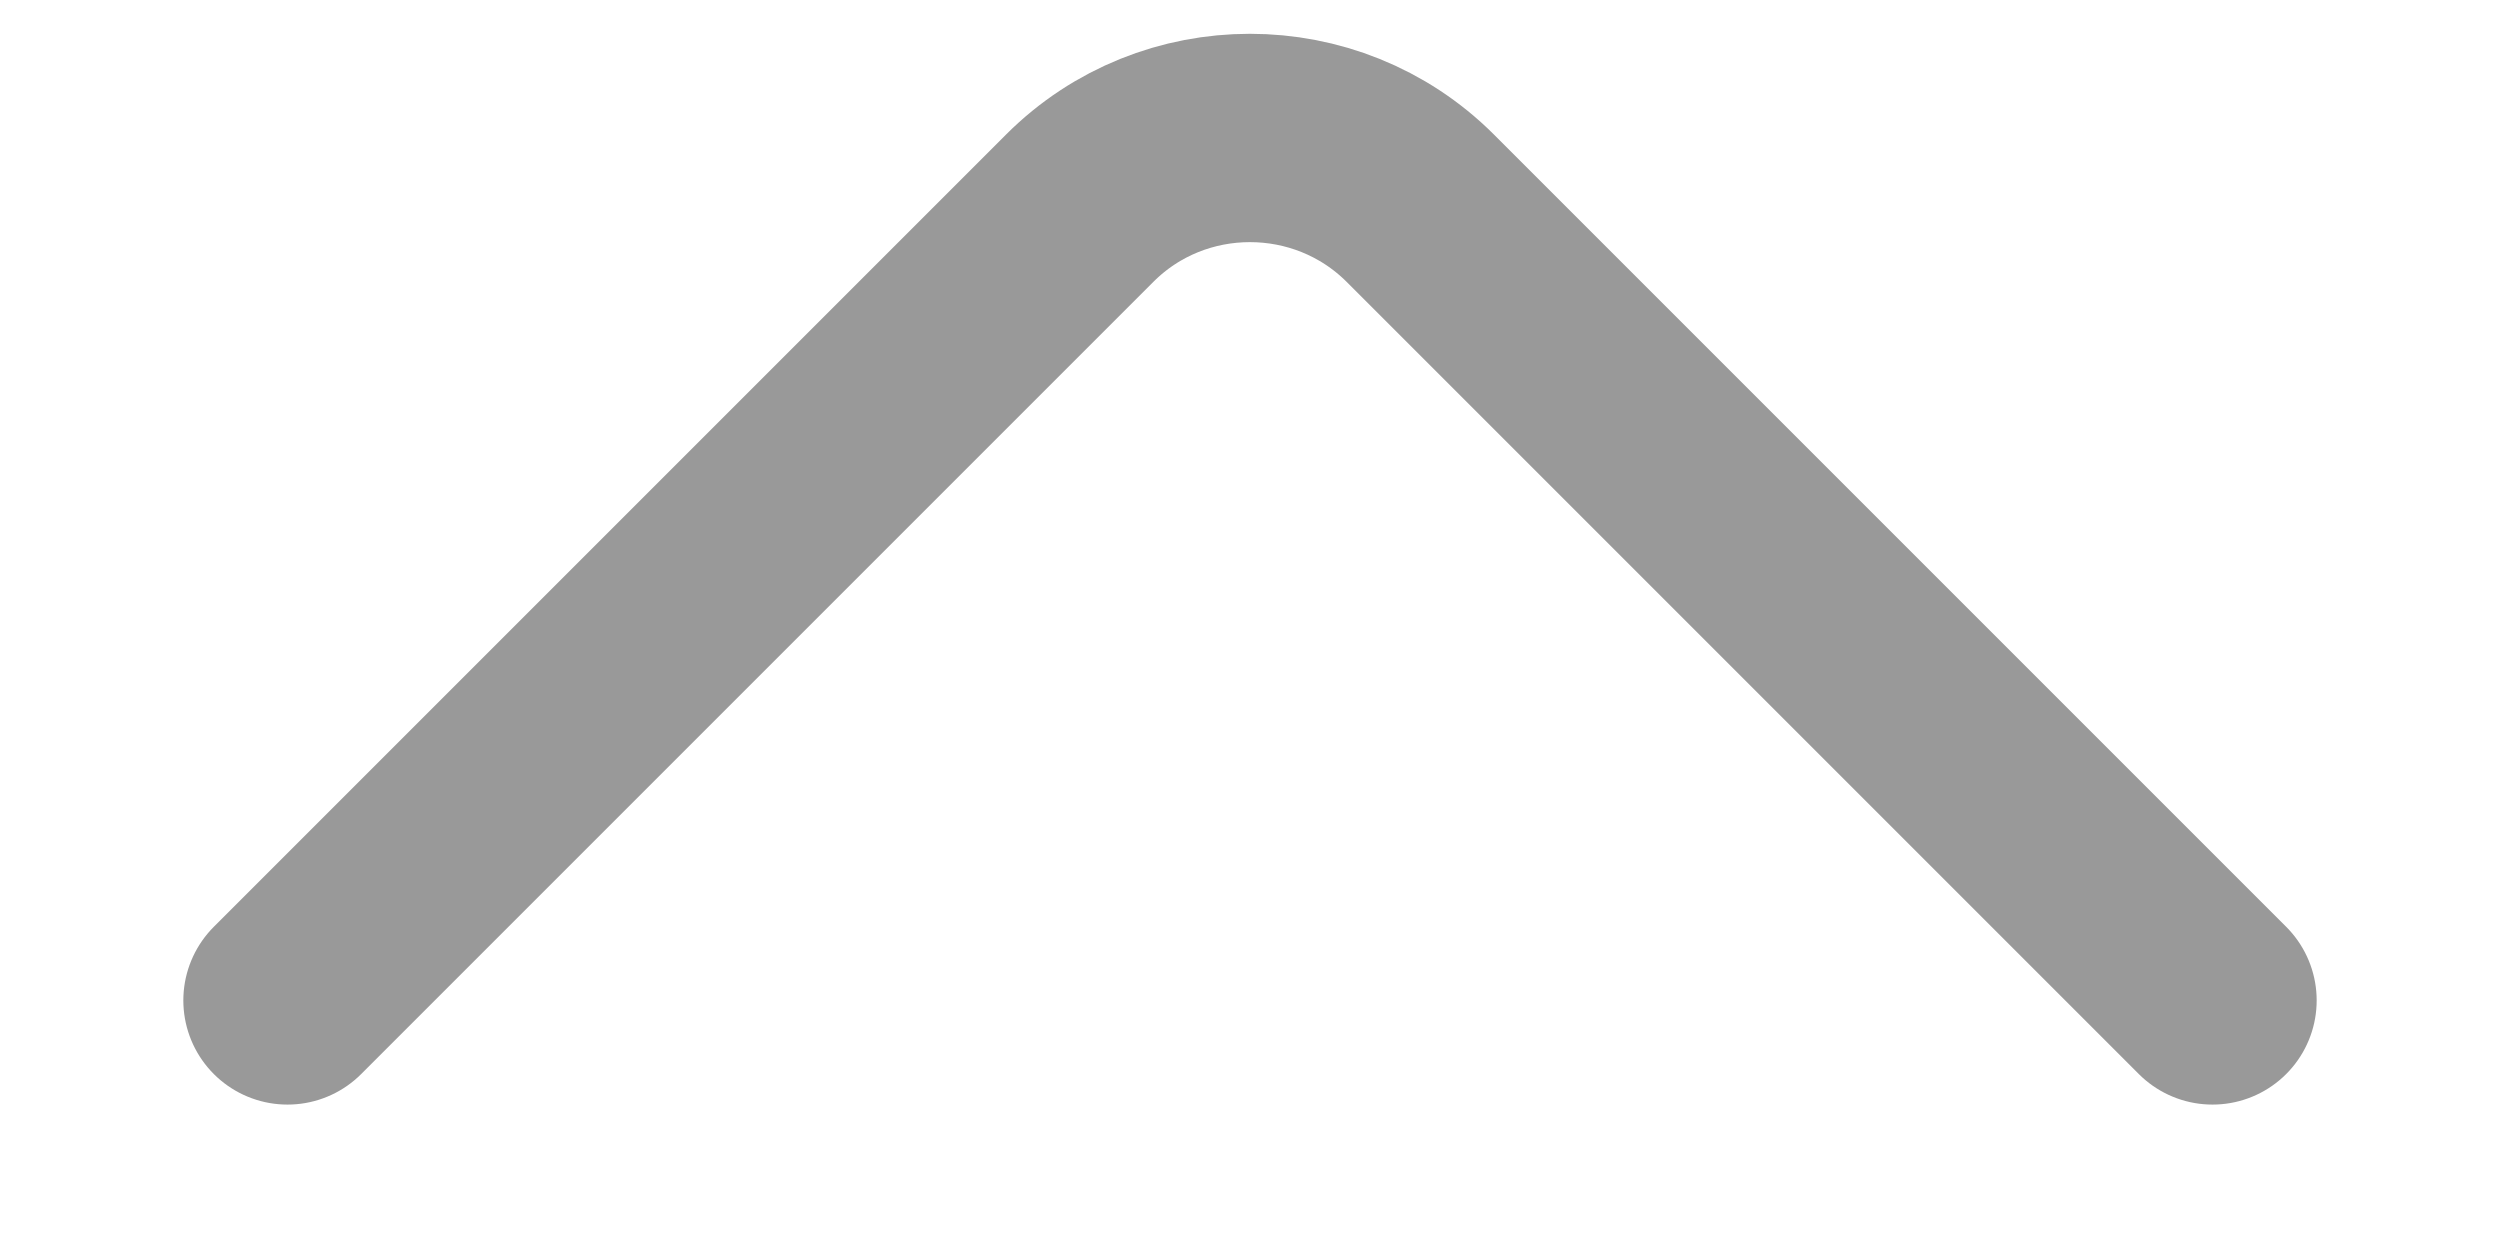 <svg width="12" height="6" viewBox="0 0 12 6" fill="none" xmlns="http://www.w3.org/2000/svg">
<path d="M10.62 4.802L6.817 0.999C6.367 0.55 5.632 0.55 5.183 0.999L1.38 4.802" stroke="#999999" stroke-miterlimit="10" stroke-linecap="round" stroke-linejoin="round"/>
</svg>
